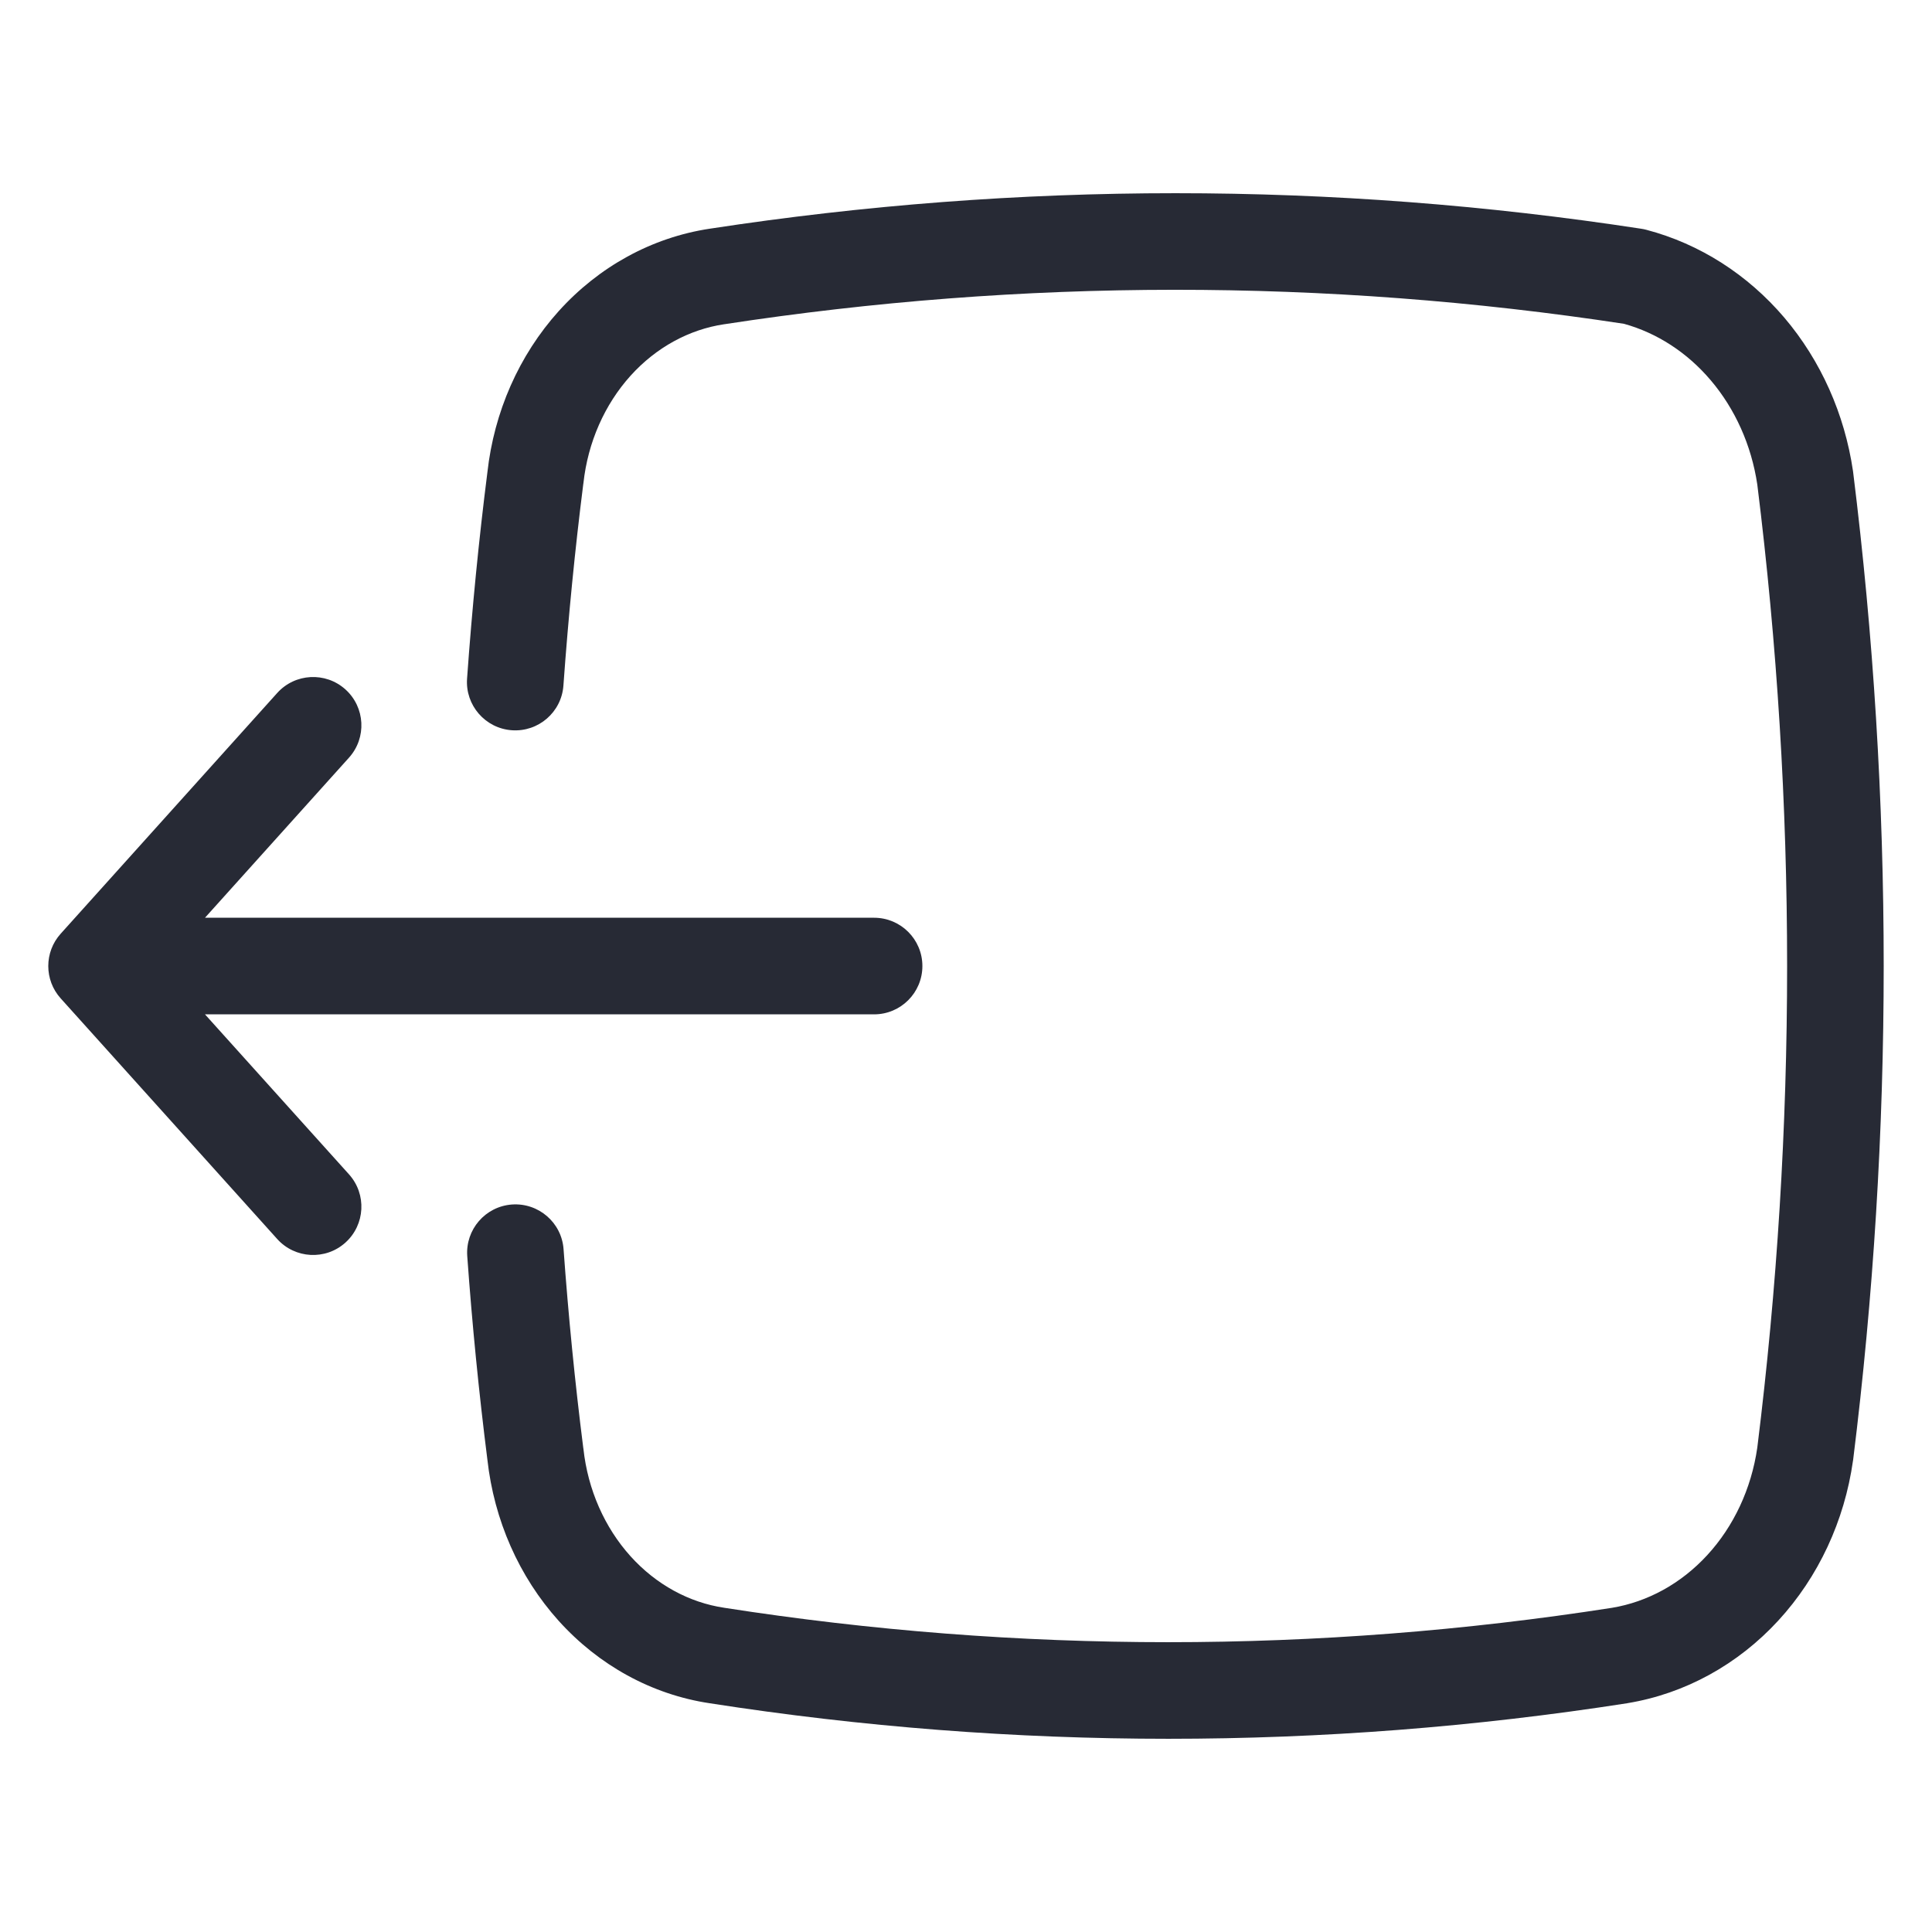 <svg width="40" height="40" viewBox="0 0 40 40" fill="none" xmlns="http://www.w3.org/2000/svg">
<path fill-rule="evenodd" clip-rule="evenodd" d="M33.981 4.736C27.584 3.755 21.092 3.755 14.695 4.735C13.493 4.916 12.396 5.523 11.568 6.441C10.743 7.357 10.229 8.532 10.091 9.779C9.915 11.165 9.774 12.593 9.67 14.051C9.631 14.601 10.046 15.08 10.597 15.119C11.147 15.158 11.626 14.744 11.665 14.193C11.767 12.768 11.905 11.374 12.076 10.023L12.079 10.005C12.171 9.154 12.52 8.373 13.054 7.78C13.587 7.189 14.271 6.821 14.993 6.713L14.996 6.713C21.175 5.765 27.444 5.762 33.623 6.704C34.301 6.892 34.927 7.293 35.419 7.873C35.922 8.465 36.261 9.215 36.383 10.032C37.206 16.648 37.206 23.355 36.383 29.971C36.26 30.826 35.892 31.605 35.346 32.198C34.8 32.791 34.108 33.166 33.375 33.288C27.28 34.237 21.093 34.237 14.999 33.288L14.999 33.288L14.993 33.287C14.271 33.179 13.587 32.811 13.054 32.22C12.52 31.627 12.171 30.846 12.079 29.995L12.076 29.977C11.903 28.615 11.768 27.241 11.668 25.864C11.629 25.313 11.15 24.899 10.599 24.938C10.048 24.978 9.634 25.457 9.674 26.008C9.775 27.417 9.914 28.824 10.091 30.221C10.229 31.468 10.743 32.643 11.568 33.559C12.396 34.477 13.493 35.084 14.694 35.264C20.993 36.245 27.389 36.245 33.688 35.264L33.697 35.262C34.891 35.065 35.983 34.46 36.817 33.553C37.651 32.647 38.188 31.486 38.364 30.244L38.367 30.227C39.211 23.44 39.211 16.56 38.367 9.773L38.364 9.751C38.191 8.574 37.7 7.469 36.944 6.578C36.186 5.687 35.193 5.048 34.083 4.757C34.05 4.748 34.016 4.741 33.981 4.736ZM5.739 14.348C6.108 13.938 6.74 13.904 7.151 14.273C7.562 14.643 7.595 15.275 7.226 15.686L4.244 19.001H18.097C18.649 19.001 19.097 19.448 19.097 20.001C19.097 20.553 18.649 21.001 18.097 21.001H4.244L7.226 24.314C7.595 24.725 7.562 25.357 7.151 25.727C6.741 26.096 6.108 26.062 5.739 25.652L1.256 20.67C0.914 20.29 0.914 19.712 1.256 19.332L5.739 14.348Z" fill="#272A35"/>
</svg>
